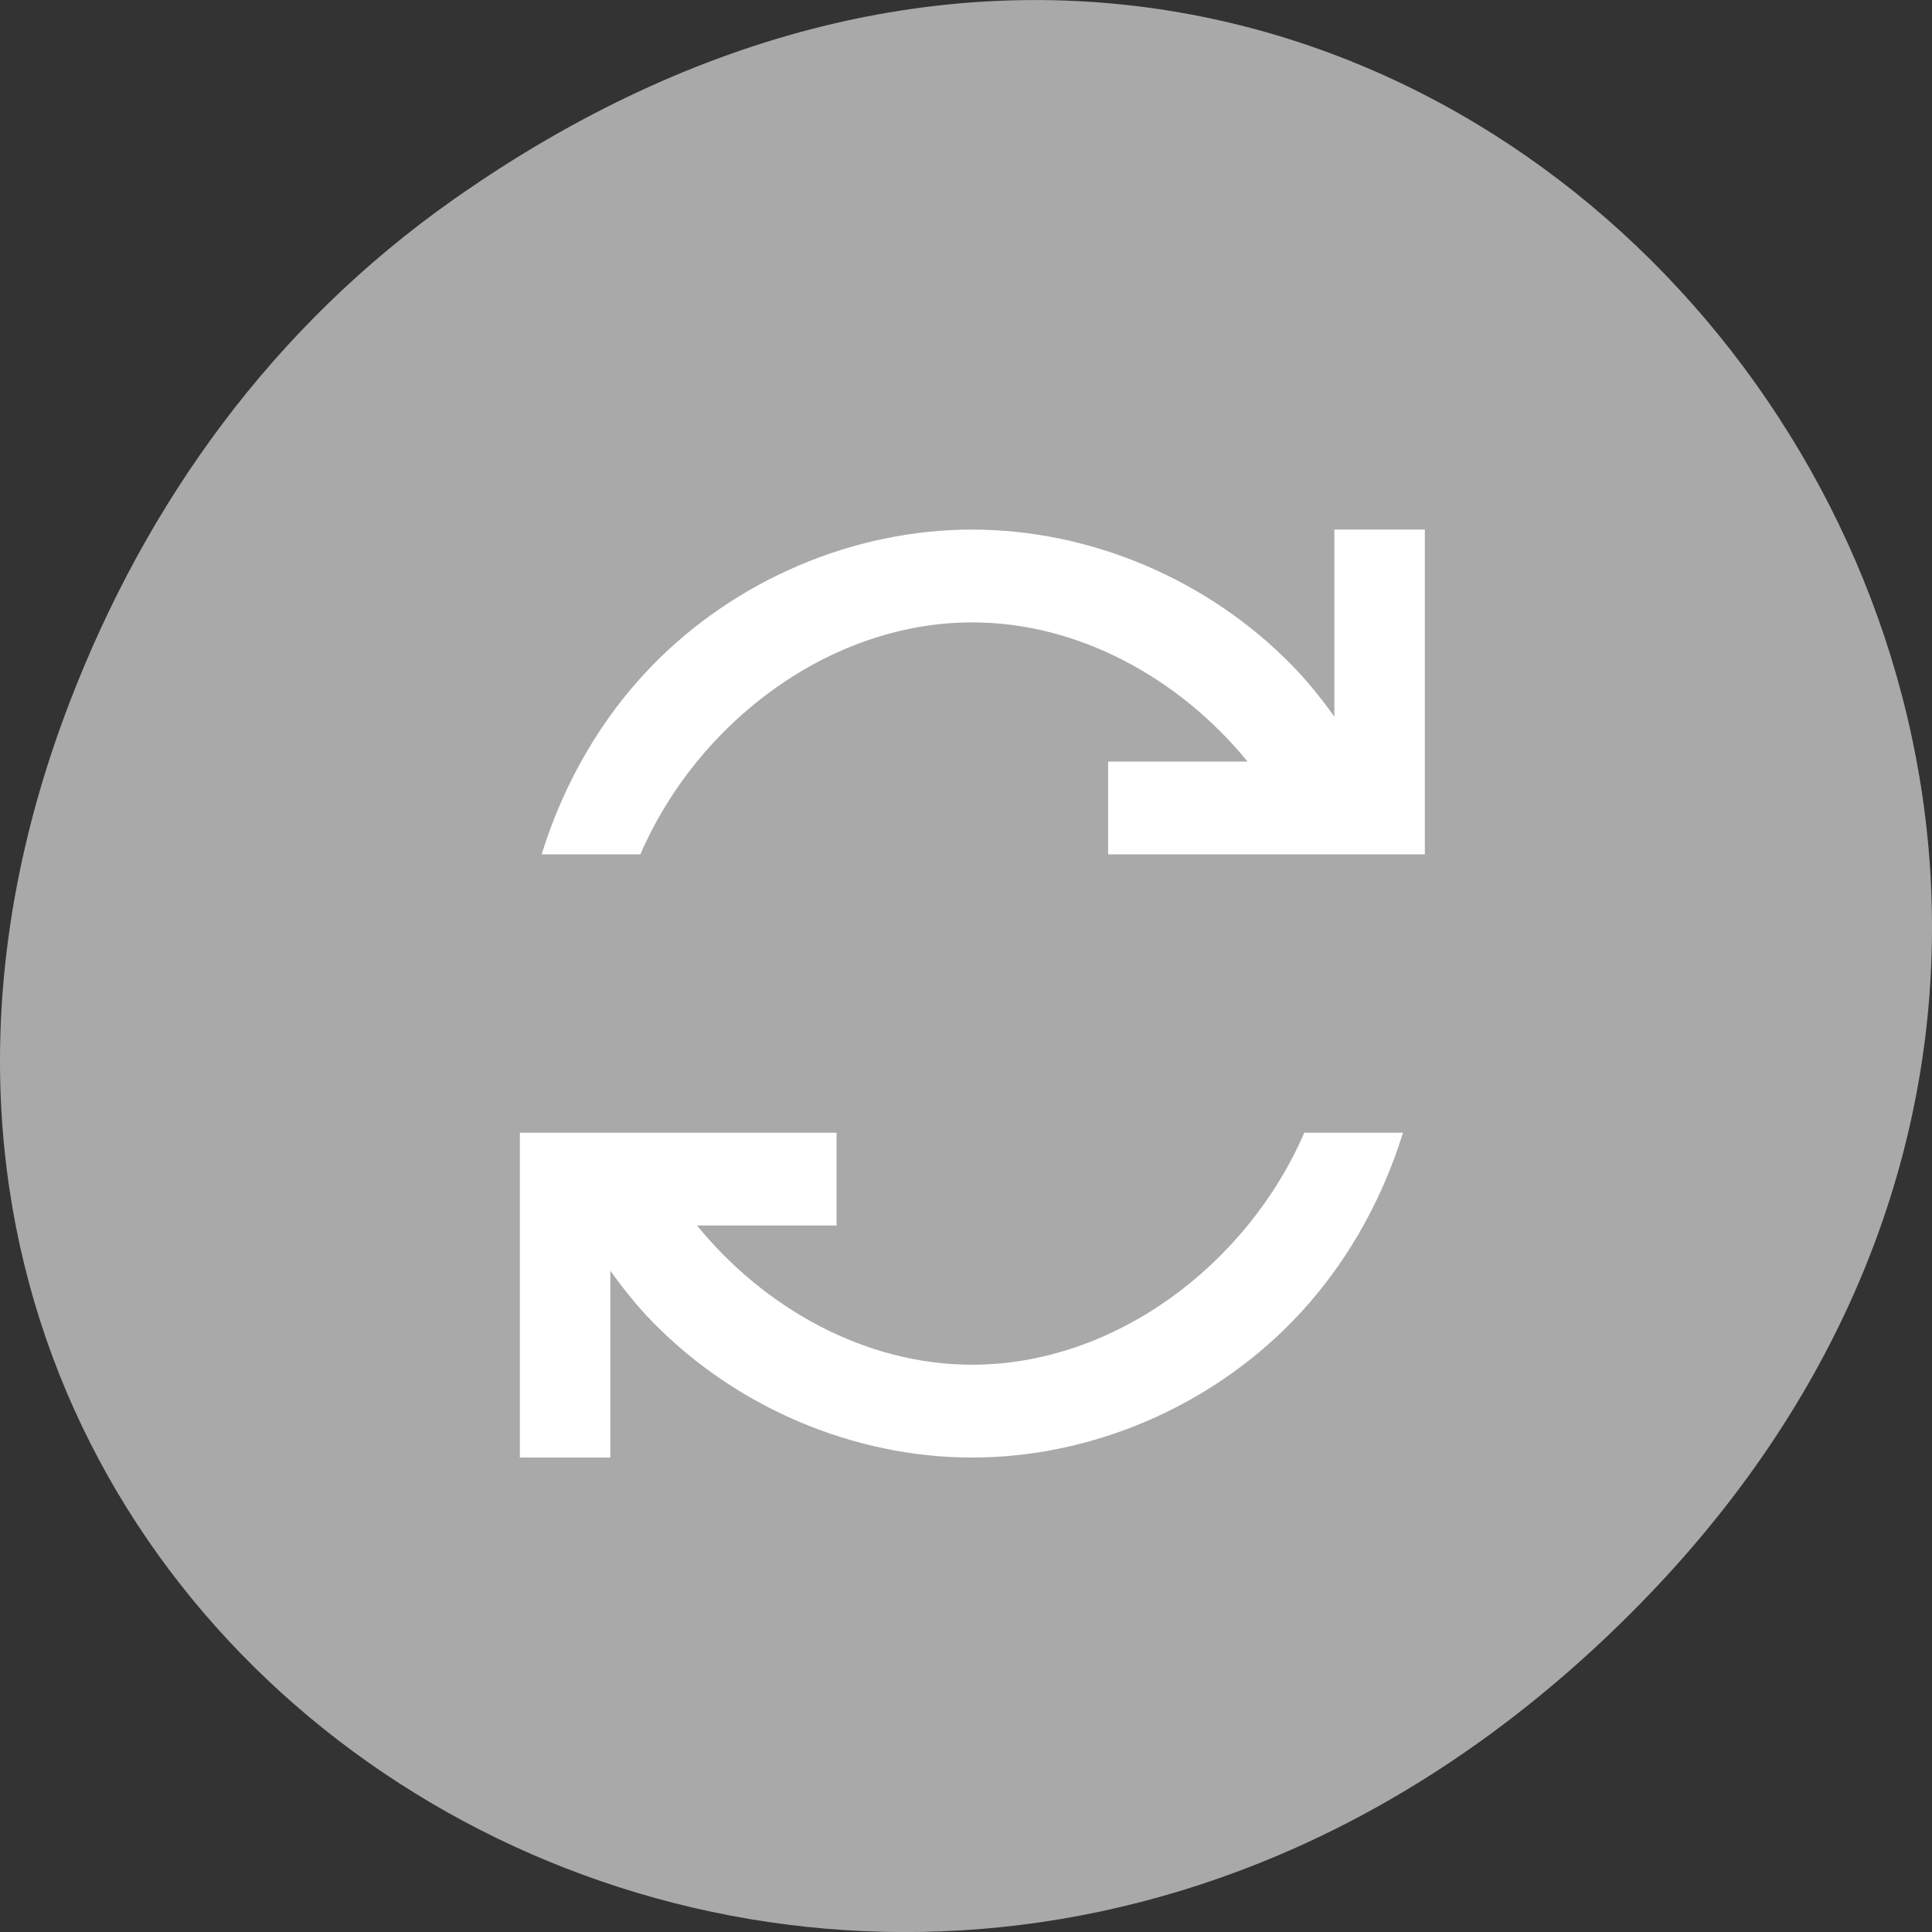 <?xml version="1.0" encoding="UTF-8" standalone="no"?>
<svg
   xmlns:dc="http://purl.org/dc/elements/1.1/"
   xmlns:cc="http://creativecommons.org/ns#"
   xmlns:rdf="http://www.w3.org/1999/02/22-rdf-syntax-ns#"
   xmlns:svg="http://www.w3.org/2000/svg"
   xmlns="http://www.w3.org/2000/svg"
   xmlns:sodipodi="http://sodipodi.sourceforge.net/DTD/sodipodi-0.dtd"
   xmlns:inkscape="http://www.inkscape.org/namespaces/inkscape"
   viewBox="0 0 256 256"
   id="svg2"
   version="1.1"
   inkscape:version="0.91 r13725"
   sodipodi:docname="folder-sync.svg">
  <rect x="0" y="0" width="256" height="256" fill="#333333" stroke="none"/>
  <sodipodi:namedview
     pagecolor="#ffffff"
     bordercolor="#666666"
     borderopacity="1"
     objecttolerance="10"
     gridtolerance="10"
     guidetolerance="10"
     inkscape:pageopacity="0"
     inkscape:pageshadow="2"
     inkscape:window-width="1280"
     inkscape:window-height="910"
     id="namedview44"
     showgrid="false"
     inkscape:zoom="0.921875"
     inkscape:cx="128"
     inkscape:cy="128"
     inkscape:window-x="0"
     inkscape:window-y="25"
     inkscape:window-maximized="1"
     inkscape:current-layer="g38" />
  <defs
     id="defs4">
    <clipPath
       id="clipPath6">
      <path
         d="m 171 132 h 54.625 v 24 h -54.625"
         id="path8" />
    </clipPath>
    <clipPath
       id="clipPath10">
      <path
         d="m 74 56.824 h 129 v 139.69 h -129"
         id="path12" />
    </clipPath>
    <clipPath
       id="clipPath14">
      <path
         d="m 148 97 h 77.63 v 24 h -77.62"
         id="path16" />
    </clipPath>
    <clipPath
       id="clipPath18">
      <path
         d="m 27.707 56.824 h 82.29 v 139.69 h -82.29"
         id="path20" />
    </clipPath>
    <clipPath
       id="clipPath22">
      <path
         d="m 171 132 h 54.625 v 24 h -54.625"
         id="path24" />
    </clipPath>
    <clipPath
       id="clipPath26">
      <path
         d="m 27.707 56.824 h 82.29 v 139.69 h -82.29"
         id="path28" />
    </clipPath>
    <clipPath
       id="clipPath30">
      <path
         d="m 148 97 h 77.63 v 24 h -77.62"
         id="path32" />
    </clipPath>
    <clipPath
       id="clipPath34">
      <path
         d="m 74 56.824 h 129 v 139.69 h -129"
         id="path36" />
    </clipPath>
  </defs>
  <g
     transform="translate(0 -796.36)"
     id="g38">
    <path
       d="m 60.17 822.74 c 130.93 -92.05 263.6 77.948 156.91 186.39 -100.51 102.17 -256.68 7.449 -207.86 -119.69 10.185 -26.526 26.914 -49.802 50.948 -66.7 z"
       style="fill:#a9a9a9;color:#000;fill-opacity:1"
       id="path40" />
    <path
       d="m 128.82 866.53 c -15.698 0.001 -31.3 6.631 -42.39 18.01 -6.779 6.956 -11.767 15.652 -14.661 25.03 h 13.08 c 7.566 -17.5 25.1 -30.74 43.972 -30.741 14.1 -0.001 27.471 7.402 36.489 18.445 h -18.479 v 12.296 h 25.997 h 15.973 v -12.296 v -30.741 h -11.991 v 24.785 c -1.712 -2.383 -3.54 -4.676 -5.586 -6.773 -11.11 -11.382 -26.705 -18.01 -42.4 -18.01 z m -59.934 79.927 v 12.296 v 30.741 h 11.991 v -24.749 c 1.703 2.37 3.518 4.651 5.551 6.737 11.09 11.382 26.694 18.01 42.39 18.01 15.698 0.001 31.3 -6.631 42.4 -18.01 6.789 -6.958 11.784 -15.652 14.685 -25.03 h -13.08 c -7.577 17.505 -25.14 30.742 -44.01 30.741 -14.1 -0.001 -27.446 -7.403 -36.454 -18.445 h 18.491 v -12.296 h -39.09 h -2.881 z"
       style="fill:#fff;fill-rule:evenodd"
       id="path42" />
  </g>
</svg>
